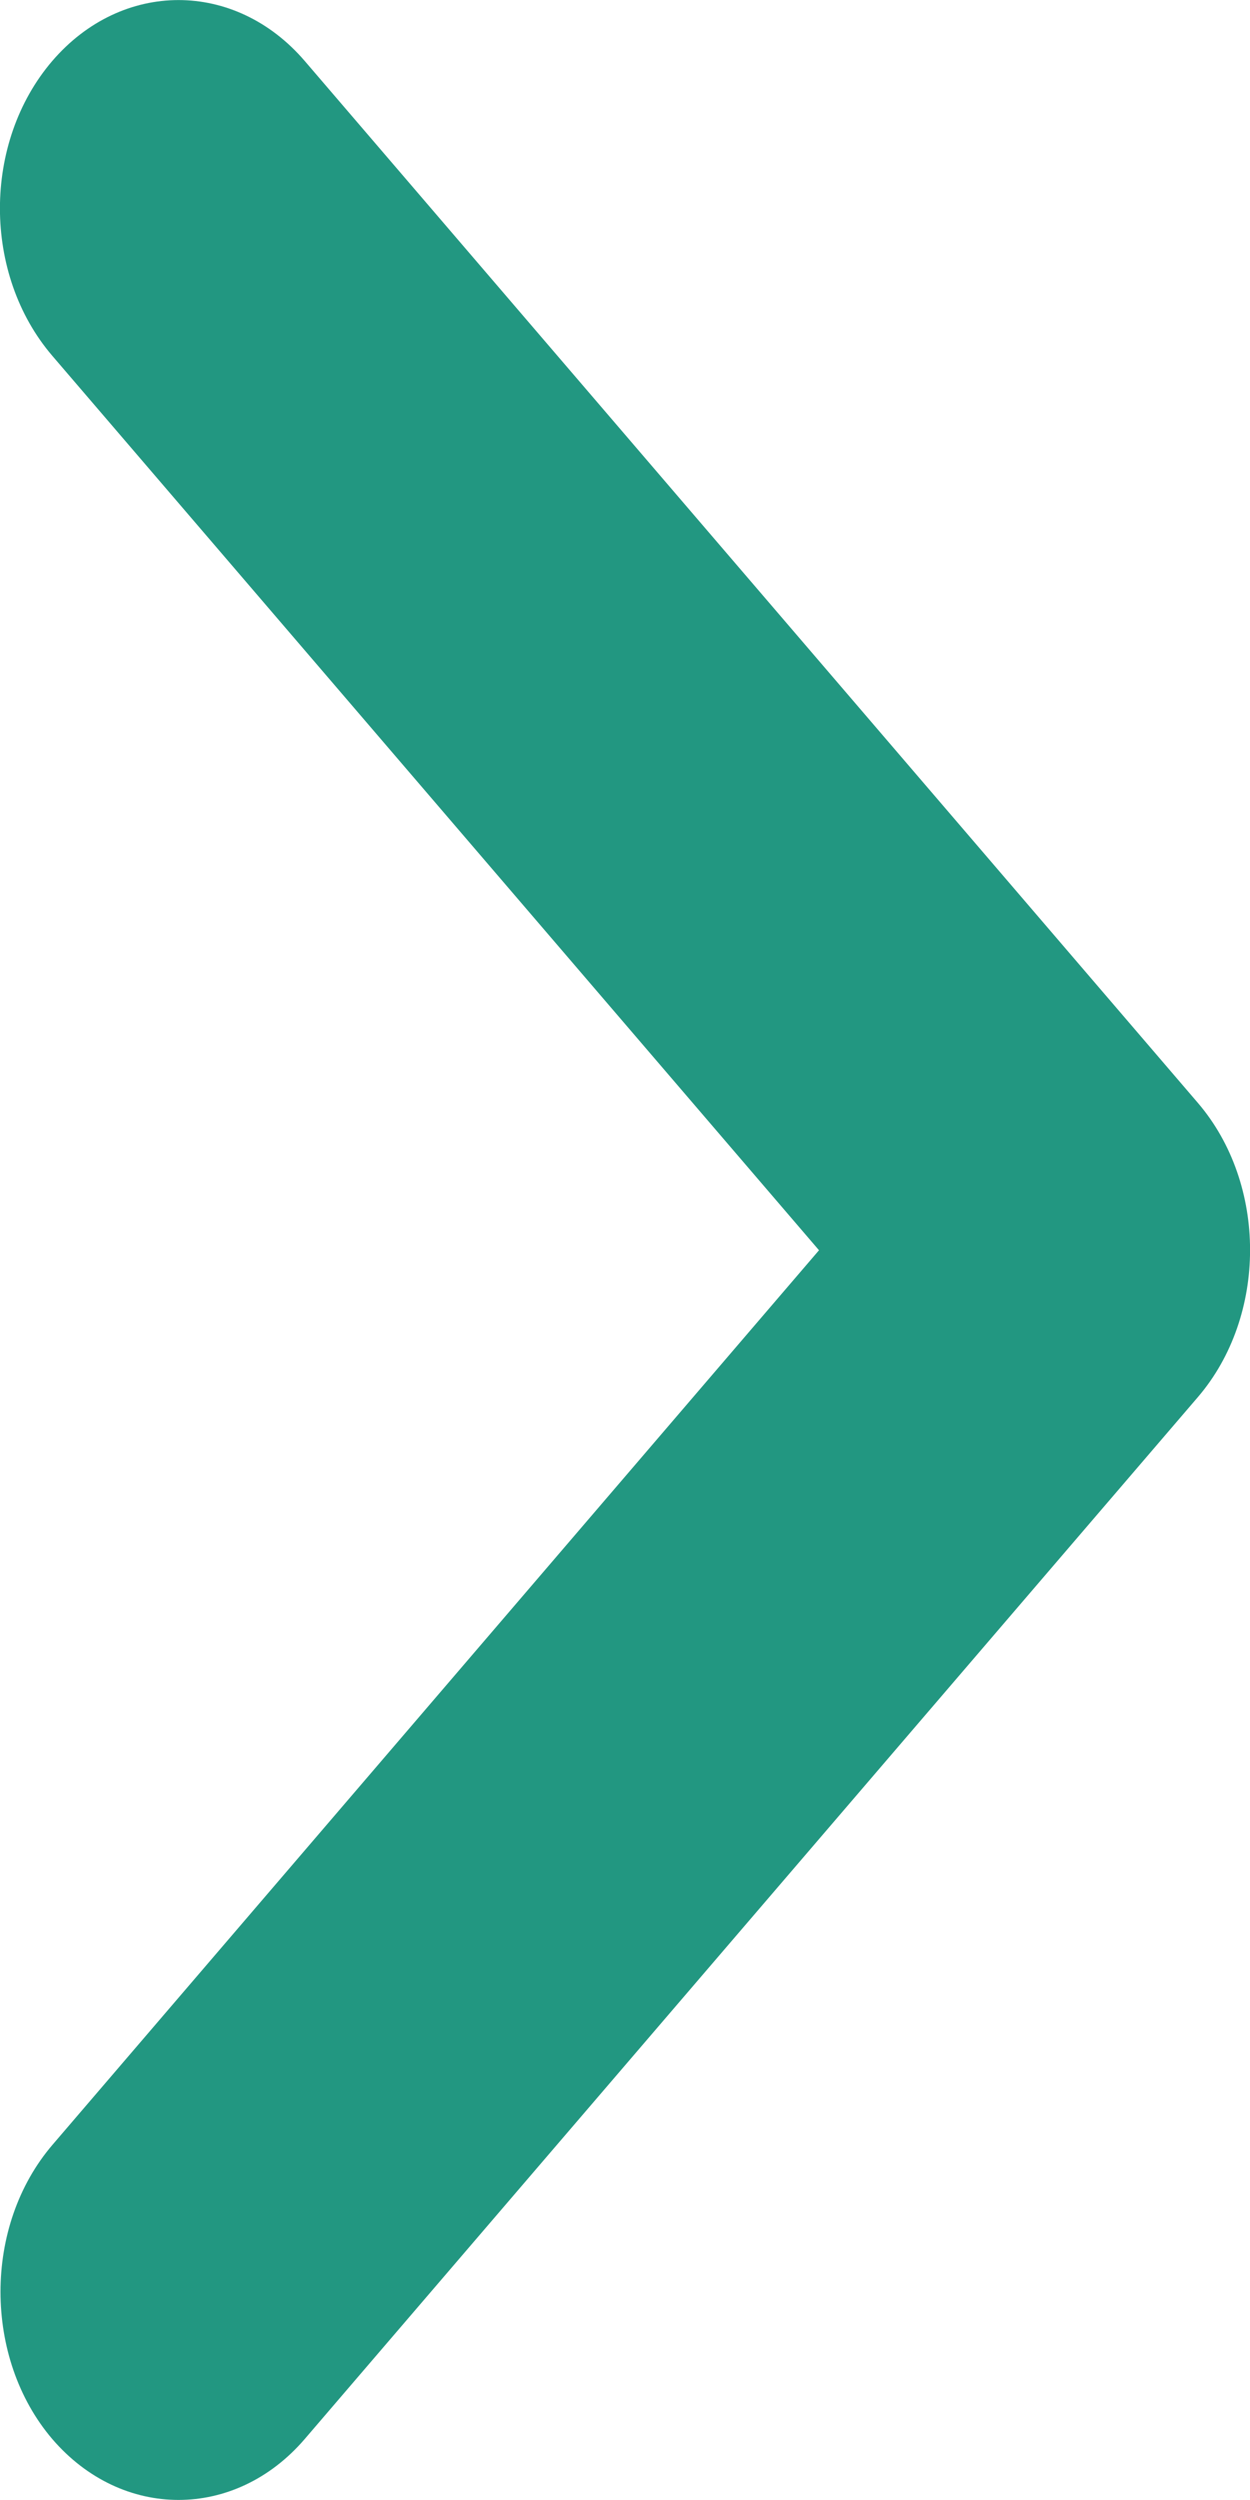 <svg width="5" height="10" viewBox="0 0 5 10" fill="none" xmlns="http://www.w3.org/2000/svg">
<g clip-path="url(#clip0_25_225)">
<path d="M0.002 9.167C0.002 8.954 0.071 8.741 0.211 8.578L3.276 5.001L0.209 1.423C-0.07 1.097 -0.07 0.57 0.209 0.244C0.488 -0.081 0.94 -0.081 1.219 0.244L4.791 4.411C5.07 4.736 5.07 5.264 4.791 5.589L1.219 9.756C0.94 10.081 0.488 10.081 0.209 9.756C0.071 9.594 0.002 9.381 0.002 9.167Z" fill="#229781"/>
</g>
<defs>
<clipPath id="clip0_25_225">
<rect width="10" height="5" fill="white" transform="translate(0 10) rotate(-90)"/>
</clipPath>
</defs>
</svg>
